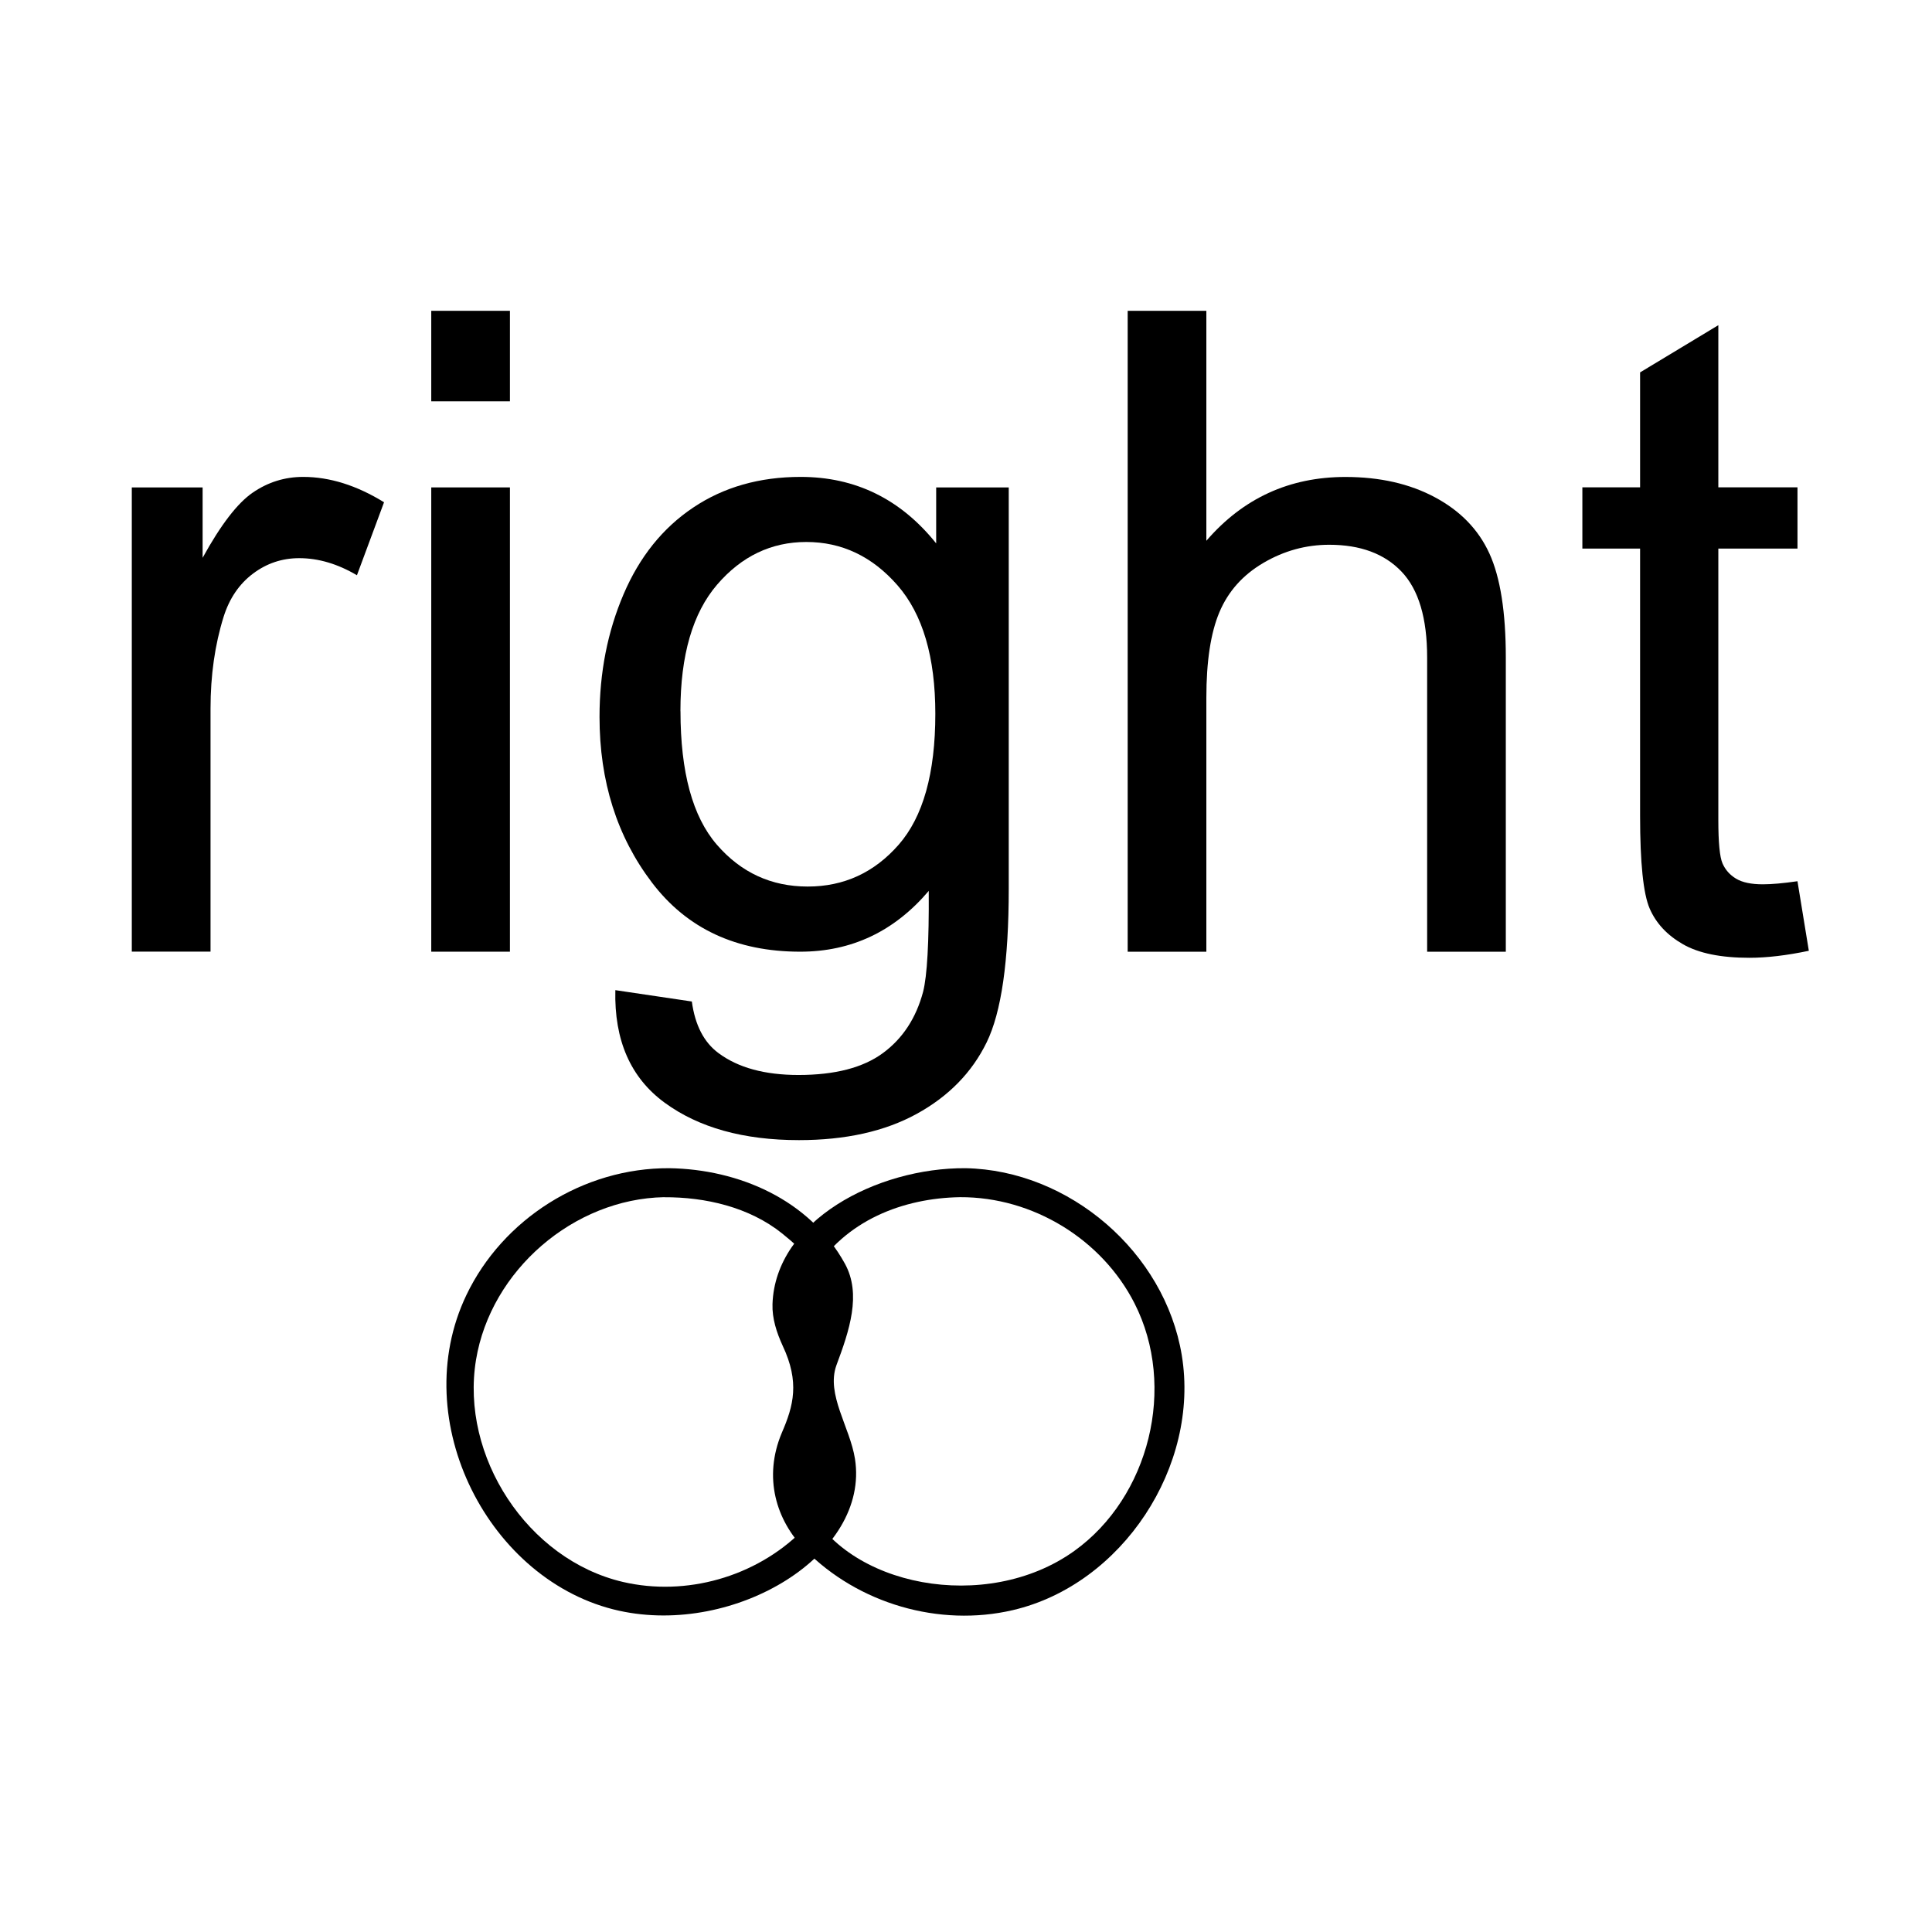 <!-- Generated by IcoMoon.io -->
<svg version="1.1" xmlns="http://www.w3.org/2000/svg" width="32" height="32" viewBox="0 0 32 32">
<title>right</title>
<path d="M11.087 19.349c1.143 0.018 2.321 0.516 2.907 1.581 0.279 0.507 0.073 1.112-0.141 1.685-0.172 0.481 0.225 1.023 0.308 1.548 0.248 1.583-1.982 2.939-3.906 2.516-2.147-0.472-3.529-3.141-2.53-5.229 0.601-1.257 1.932-2.109 3.363-2.101zM10.999 19.829c-1.495 0.029-2.87 1.209-3.115 2.696-0.262 1.593 0.85 3.307 2.434 3.677 1.044 0.243 2.196-0.082 2.963-0.843 0.369-0.366 0.525-0.919 0.323-1.413-0.11-0.261-0.251-0.511-0.294-0.787-0.083-0.538 0.348-1.045 0.38-1.548 0.032-0.509-0.389-0.902-0.734-1.18-0.546-0.439-1.278-0.605-1.957-0.601z"></path>
<path d="M13.833 24.359c0 0.469-0.146 0.849-0.326 0.849s-0.326-0.38-0.326-0.849c0-0.469 0.146-0.849 0.326-0.849s0.326 0.38 0.326 0.849z"></path>
<path d="M13.827 21.675c0 0.469-0.146 0.849-0.326 0.849s-0.326-0.38-0.326-0.849c0-0.469 0.146-0.849 0.326-0.849s0.326 0.38 0.326 0.849z"></path>
<path d="M15.992 19.349c1.719 0.033 3.301 1.391 3.582 3.098 0.302 1.834-0.983 3.799-2.799 4.222-1.217 0.284-2.561-0.106-3.442-1.002-0.477-0.484-0.696-1.195-0.383-1.937 0.193-0.445 0.298-0.837 0.014-1.439-0.1-0.219-0.177-0.452-0.169-0.692 0.047-1.38 1.73-2.26 3.197-2.25zM15.902 19.829c-0.937 0.015-1.908 0.379-2.446 1.267-0.097 0.16-0.18 0.344-0.183 0.535-0.003 0.252 0.135 0.477 0.24 0.698 0.098 0.211 0.104 0.239 0.133 0.355 0.189 0.749-0.625 1.499-0.285 2.223 0.645 1.373 2.977 1.825 4.432 0.782 1.243-0.891 1.702-2.718 0.998-4.102-0.538-1.058-1.681-1.764-2.89-1.758z"></path>
<path d="M2.183 15.763v-7.69h1.173v1.166c0.3-0.546 0.576-0.905 0.829-1.079s0.532-0.261 0.836-0.261c0.439 0 0.886 0.14 1.34 0.42l-0.449 1.209c-0.318-0.188-0.637-0.283-0.956-0.283-0.285 0-0.54 0.086-0.767 0.257s-0.389 0.409-0.485 0.713c-0.145 0.464-0.217 0.971-0.217 1.521v4.026h-1.303z"></path>
<path d="M7.143 6.647v-1.499h1.303v1.499h-1.303zM7.143 15.763v-7.69h1.303v7.69h-1.303z"></path>
<path d="M10.192 16.4l1.267 0.188c0.053 0.391 0.2 0.676 0.442 0.855 0.324 0.241 0.765 0.362 1.325 0.362 0.604 0 1.069-0.121 1.397-0.362s0.55-0.58 0.666-1.014c0.068-0.266 0.099-0.823 0.094-1.673-0.57 0.671-1.279 1.007-2.129 1.007-1.057 0-1.875-0.381-2.455-1.144s-0.869-1.678-0.869-2.745c0-0.734 0.133-1.411 0.398-2.031s0.65-1.1 1.155-1.437c0.504-0.338 1.097-0.507 1.778-0.507 0.908 0 1.656 0.367 2.245 1.101v-0.927h1.202v6.647c0 1.197-0.122 2.046-0.366 2.545s-0.63 0.894-1.158 1.184-1.179 0.435-1.951 0.435c-0.917 0-1.658-0.206-2.223-0.619s-0.838-1.034-0.818-1.865zM11.271 11.78c0 1.009 0.2 1.745 0.601 2.209s0.903 0.695 1.506 0.695c0.599 0 1.101-0.23 1.506-0.692s0.608-1.184 0.608-2.169c0-0.941-0.209-1.651-0.627-2.129s-0.921-0.717-1.51-0.717c-0.579 0-1.072 0.235-1.477 0.706s-0.608 1.17-0.608 2.096z"></path>
<path d="M18.678 15.763v-10.615h1.303v3.809c0.608-0.705 1.376-1.057 2.303-1.057 0.57 0 1.064 0.112 1.484 0.337s0.72 0.534 0.901 0.93 0.272 0.971 0.272 1.724v4.873h-1.303v-4.873c0-0.652-0.141-1.126-0.424-1.423s-0.682-0.445-1.198-0.445c-0.386 0-0.749 0.1-1.090 0.3s-0.583 0.472-0.728 0.815c-0.145 0.343-0.217 0.816-0.217 1.419v4.207h-1.303z"></path>
<path d="M29.772 14.597l0.188 1.151c-0.367 0.077-0.695 0.116-0.985 0.116-0.473 0-0.84-0.075-1.101-0.225s-0.444-0.346-0.55-0.59-0.159-0.757-0.159-1.539v-4.424h-0.956v-1.014h0.956v-1.904l1.296-0.782v2.686h1.311v1.014h-1.311v4.497c0 0.372 0.023 0.611 0.069 0.717s0.121 0.191 0.224 0.253c0.104 0.063 0.252 0.094 0.445 0.094 0.145 0 0.336-0.017 0.572-0.051z"></path>
</svg>
